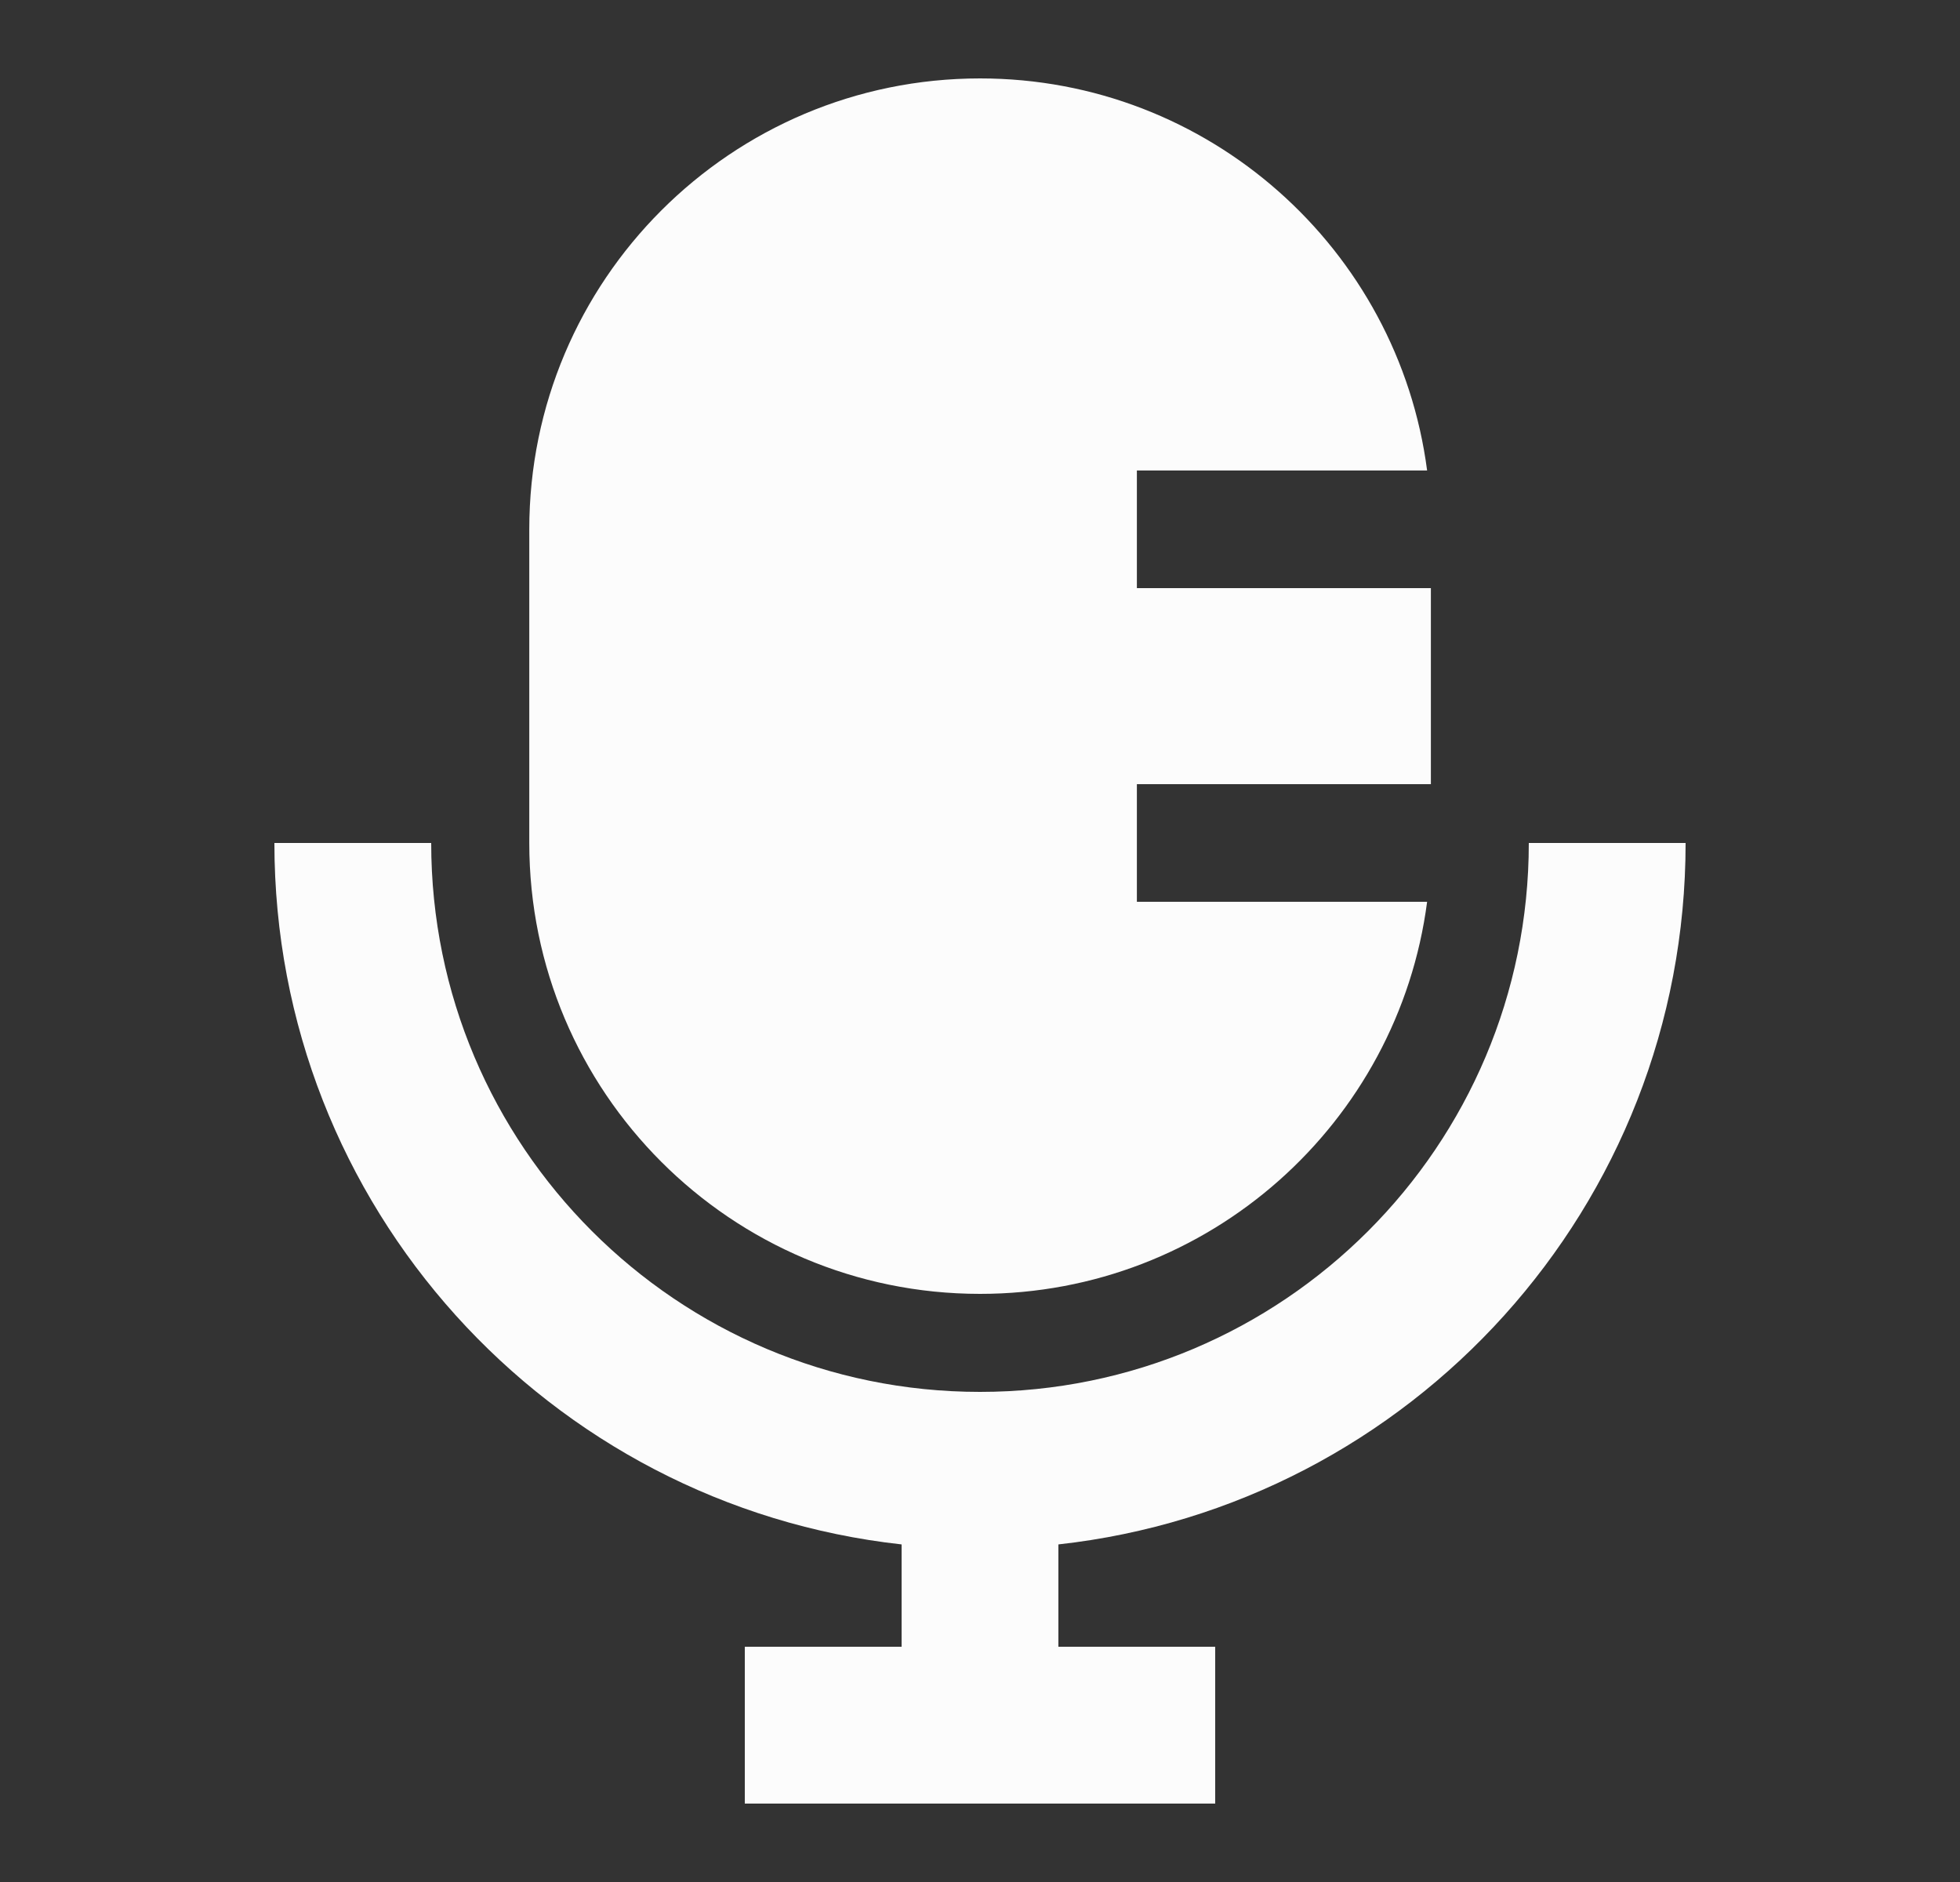 <svg width="25" height="24" viewBox="0 0 25 24" fill="none" xmlns="http://www.w3.org/2000/svg">
<rect x="0" y="0" width="25" height="24" fill="#333333" stroke="none"/>
<path fill-rule="evenodd" clip-rule="evenodd" d="M11.5 19.695C7 19.198 3.5 15.383 3.5 10.75H5.5C5.5 14.616 8.634 17.75 12.5 17.75C16.366 17.75 19.5 14.616 19.5 10.75H21.5C21.5 15.383 18 19.198 13.5 19.695V21H15.5V23H9.5V21H11.5V19.695Z" fill="#FCFCFC"/>
<path d="M12.501 1C9.325 1 6.751 3.574 6.751 6.75V10.75C6.751 13.926 9.325 16.5 12.501 16.5C15.422 16.5 17.835 14.321 18.203 11.5H14.501V10H18.251V7.5H14.501V6H18.203C17.835 3.179 15.422 1 12.501 1Z" fill="#FCFCFC"/>
</svg>
